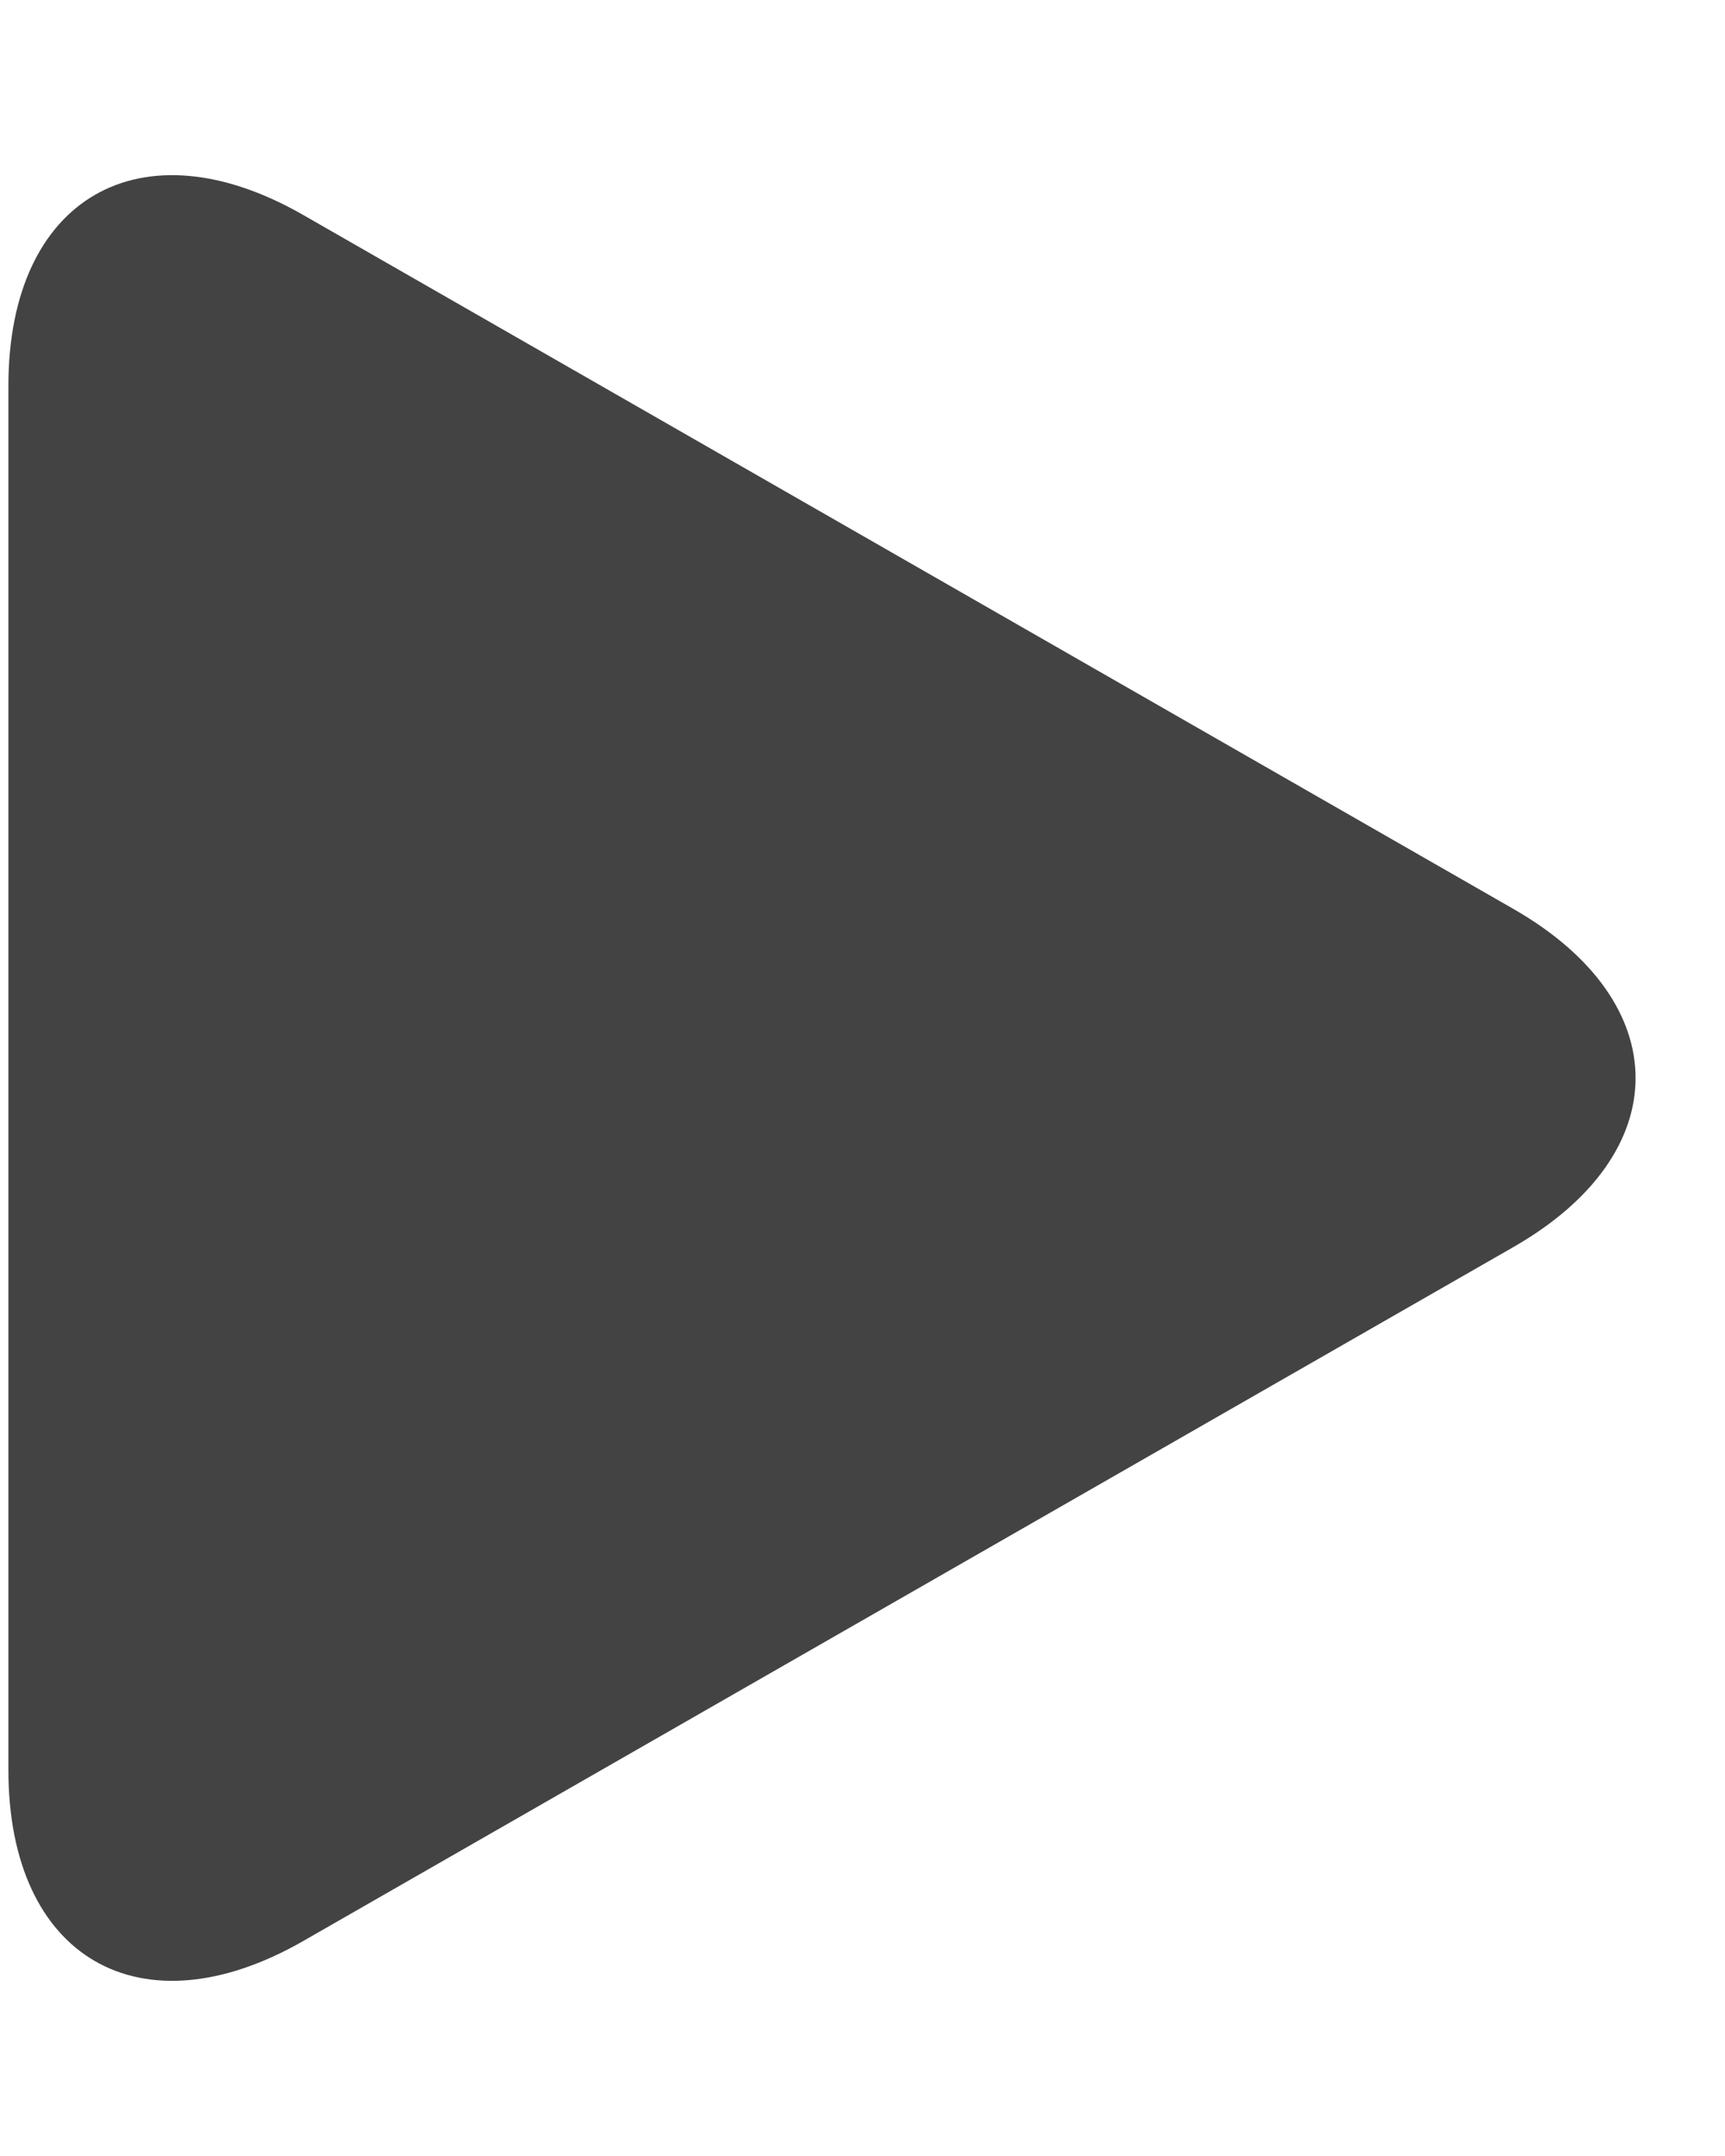 <svg width="8" height="10" viewBox="0 0 8 10" fill="none" xmlns="http://www.w3.org/2000/svg">
<path d="M1.406 0.997C0.651 0.564 0.039 0.919 0.039 1.789V8.21C0.039 9.081 0.651 9.436 1.406 9.003L7.019 5.784C7.774 5.351 7.774 4.649 7.019 4.216L1.406 0.997Z" fill="#434343"/>
</svg>
